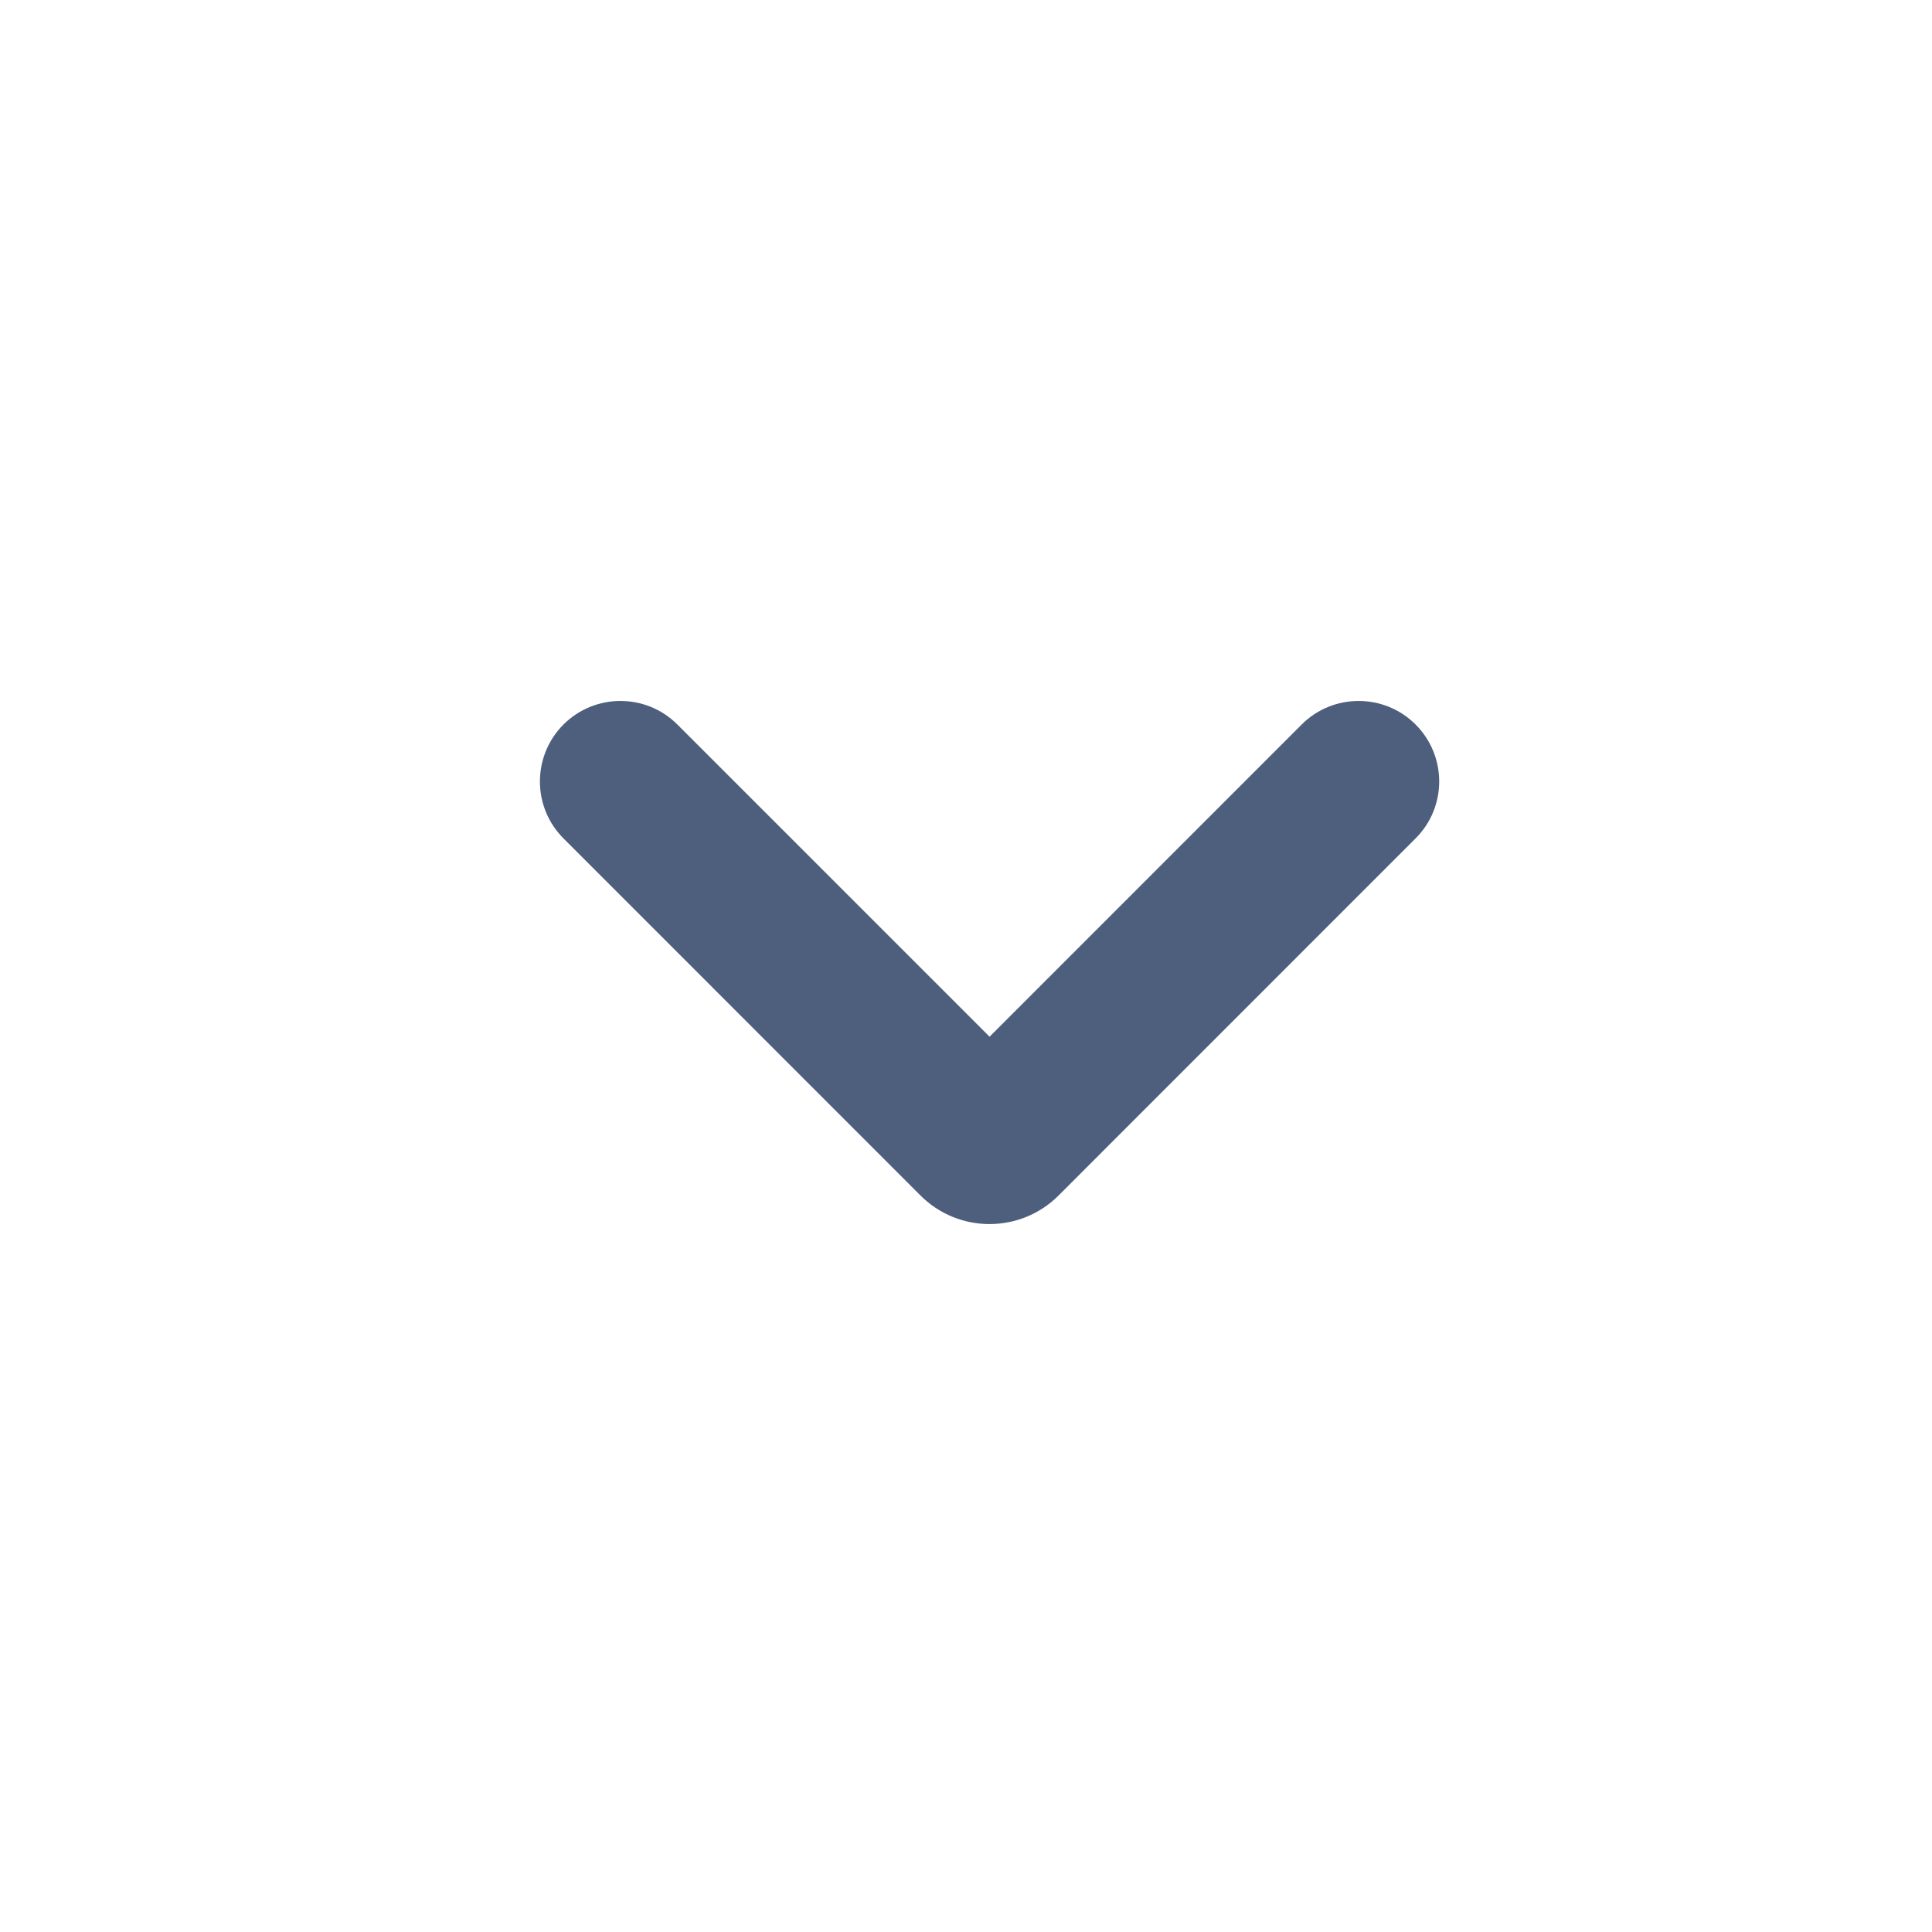 <svg width="20" height="20" viewBox="0 0 20 20" fill="none" xmlns="http://www.w3.org/2000/svg">
<path d="M14.654 8.679C14.98 8.354 14.98 7.826 14.654 7.5C14.329 7.175 13.8 7.175 13.475 7.5L10.244 10.732L7.012 7.5C6.687 7.175 6.159 7.175 5.833 7.5C5.508 7.826 5.508 8.354 5.833 8.679L9.529 12.376C9.924 12.77 10.563 12.77 10.958 12.376L14.654 8.679Z" fill="#4D5F7D"/>
</svg>
